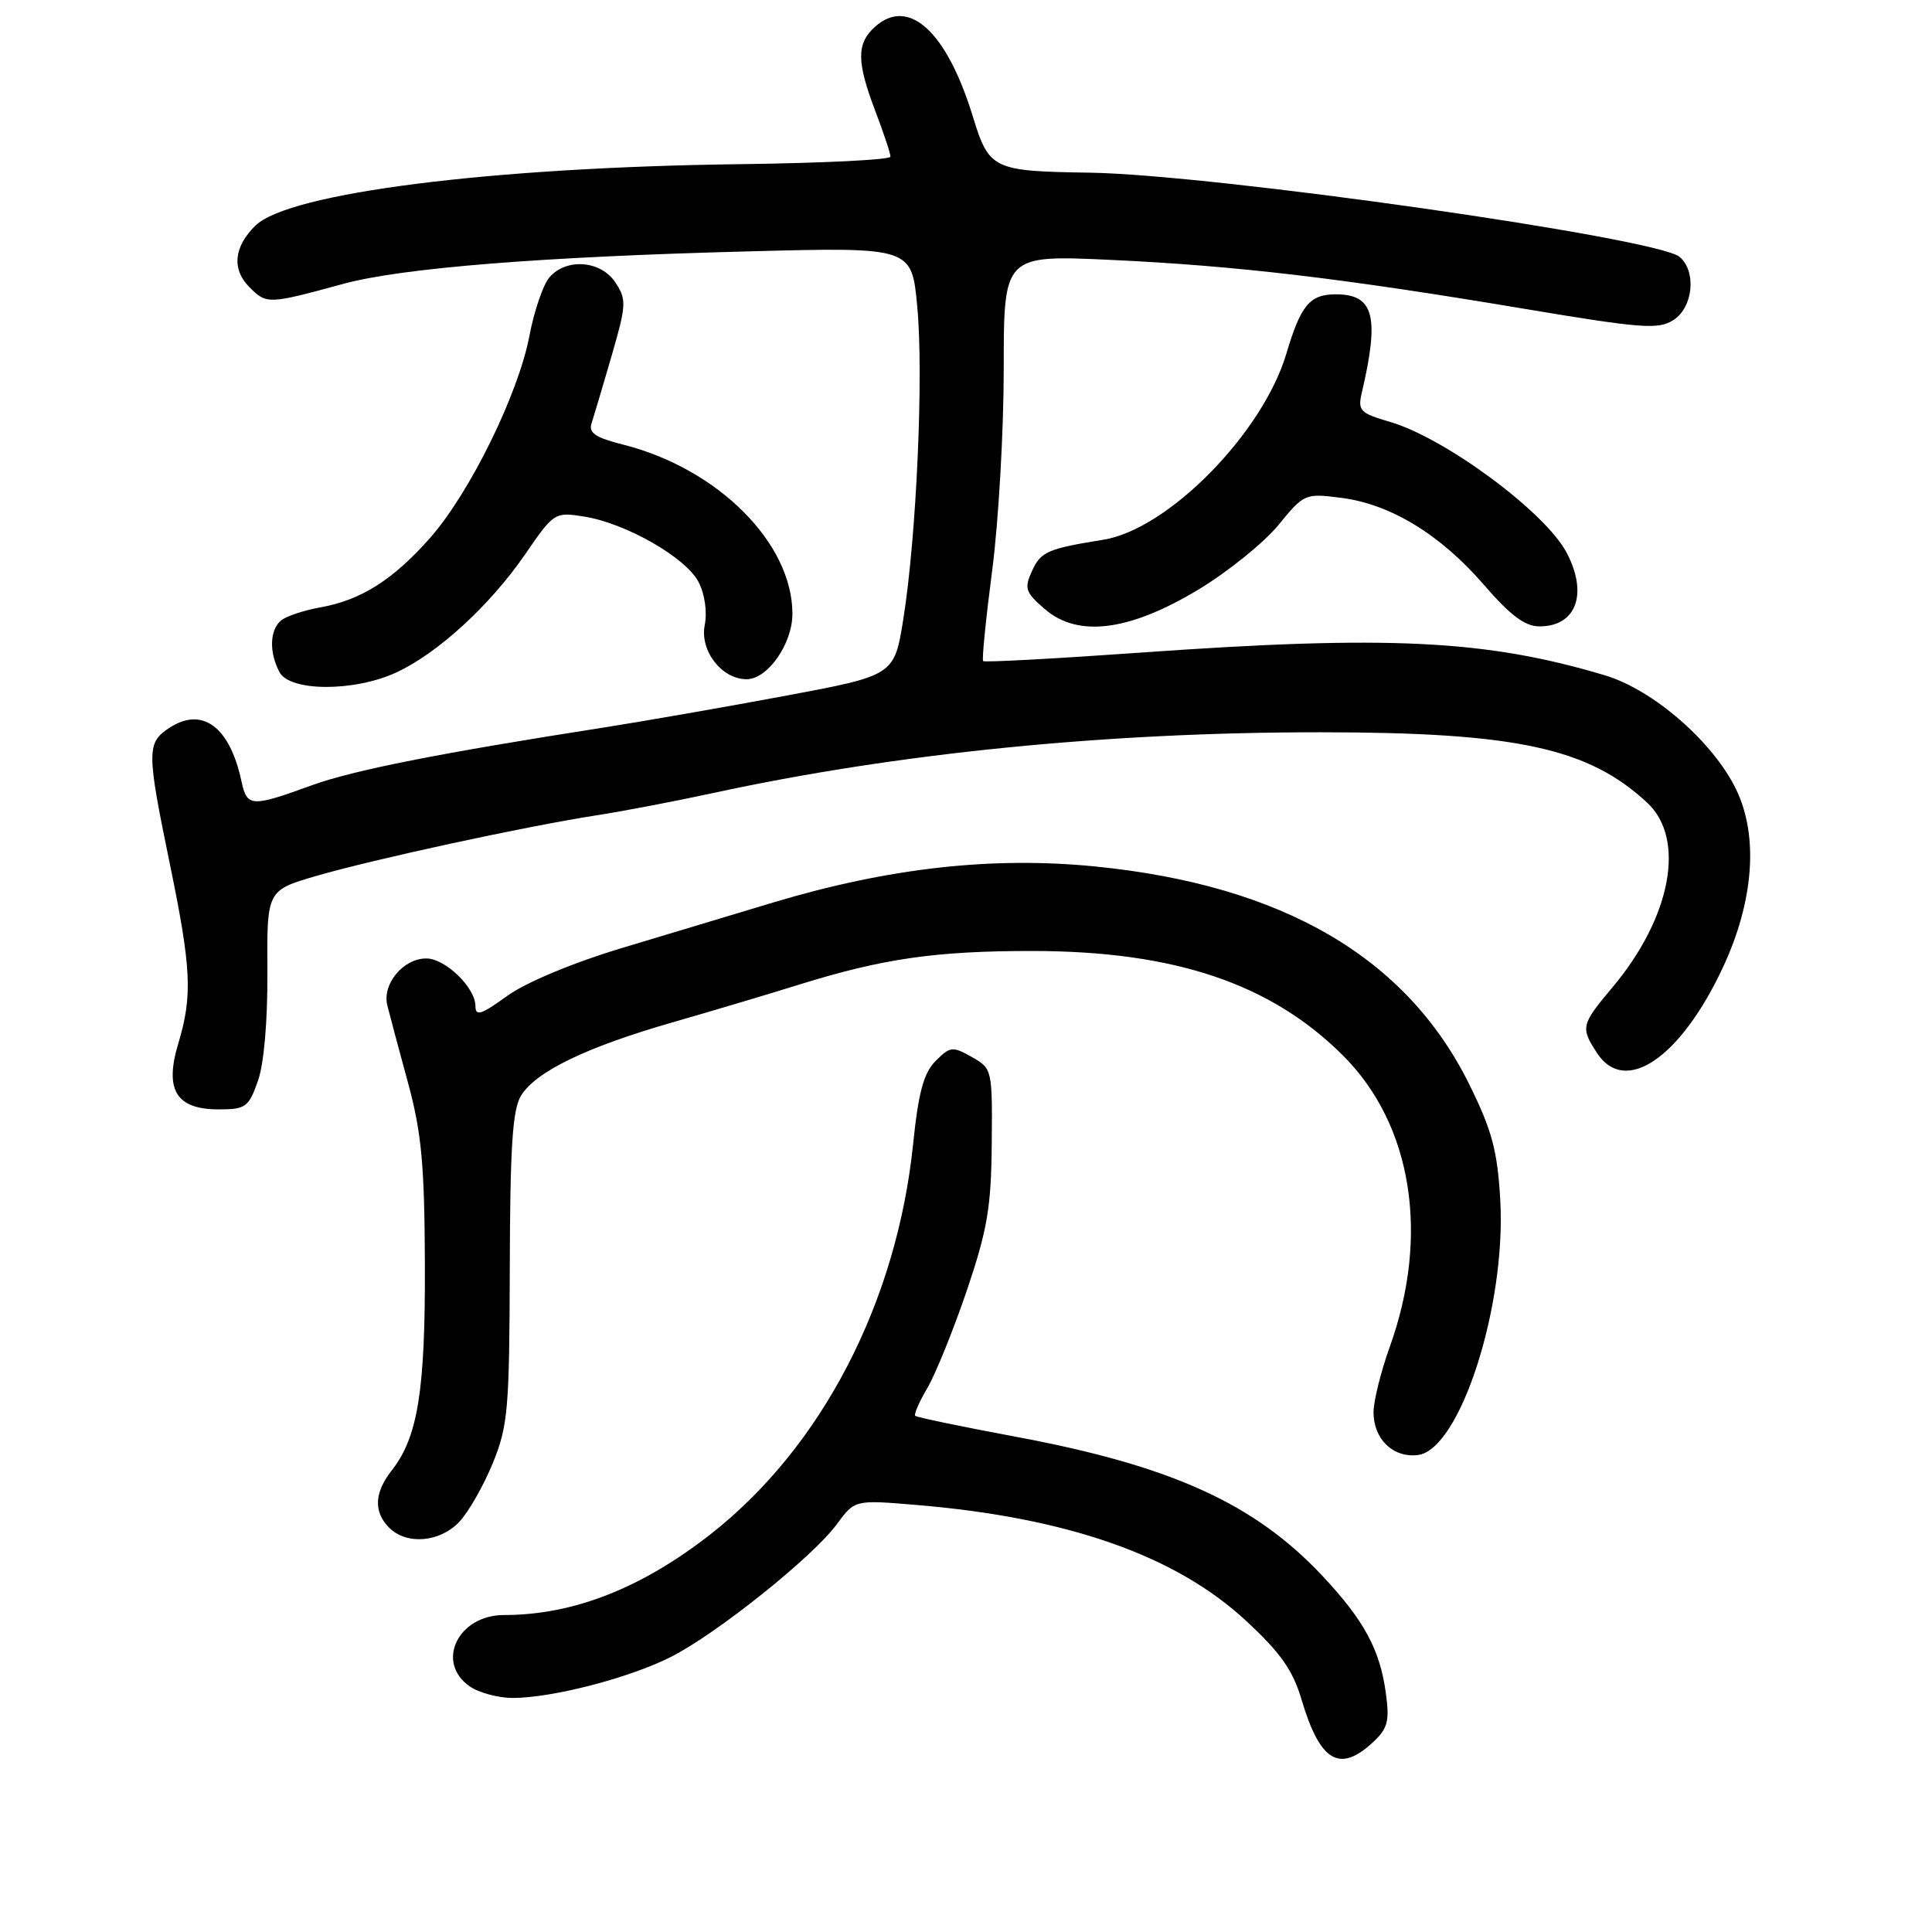 <?xml version="1.0" encoding="UTF-8" standalone="no"?>
<!DOCTYPE svg PUBLIC "-//W3C//DTD SVG 1.1//EN" "http://www.w3.org/Graphics/SVG/1.1/DTD/svg11.dtd" >
<svg xmlns="http://www.w3.org/2000/svg" xmlns:xlink="http://www.w3.org/1999/xlink" version="1.1" viewBox="0 0 256 256">
 <g >
 <path fill="currentColor"
d=" M 181.93 230.85 C 183.89 229.03 184.14 228.05 183.63 224.34 C 182.85 218.59 180.76 214.73 175.29 208.88 C 166.28 199.24 155.23 194.22 134.56 190.37 C 127.44 189.04 121.46 187.80 121.27 187.60 C 121.08 187.41 121.81 185.73 122.90 183.88 C 123.99 182.02 126.33 176.22 128.11 171.00 C 130.83 162.95 131.34 159.98 131.41 151.55 C 131.50 141.72 131.47 141.58 128.77 140.06 C 126.23 138.62 125.90 138.65 123.98 140.58 C 122.39 142.17 121.70 144.71 120.99 151.62 C 118.82 172.60 108.88 191.75 94.17 203.28 C 85.00 210.46 75.96 214.00 66.78 214.00 C 60.69 214.00 57.67 220.25 62.22 223.44 C 63.44 224.30 66.03 224.99 67.97 224.99 C 73.28 224.96 83.42 222.33 88.92 219.54 C 95.00 216.46 107.71 206.29 110.88 201.97 C 113.26 198.73 113.26 198.73 121.38 199.41 C 141.43 201.08 155.76 206.10 165.07 214.73 C 169.68 218.99 171.31 221.31 172.47 225.23 C 174.91 233.43 177.50 234.98 181.93 230.85 Z  M 60.87 201.64 C 62.09 200.34 64.08 196.85 65.29 193.89 C 67.31 188.95 67.50 186.78 67.55 168.00 C 67.59 151.91 67.91 147.00 69.05 145.16 C 71.03 141.98 77.68 138.76 89.00 135.50 C 94.22 134.00 101.88 131.72 106.00 130.43 C 117.06 127.00 124.03 126.00 136.93 126.01 C 155.69 126.04 168.45 130.35 177.98 139.89 C 187.13 149.04 189.47 163.68 184.15 178.47 C 182.97 181.75 182.00 185.65 182.00 187.14 C 182.00 190.69 184.59 193.19 187.86 192.80 C 193.44 192.15 199.61 173.04 198.79 158.93 C 198.41 152.45 197.69 149.76 194.70 143.71 C 186.37 126.84 169.96 117.29 145.11 114.81 C 131.51 113.46 117.78 114.99 102.50 119.57 C 97.55 121.05 88.52 123.77 82.43 125.61 C 75.84 127.60 69.67 130.18 67.18 131.98 C 63.78 134.45 63.00 134.70 63.00 133.32 C 63.00 130.87 59.01 127.00 56.48 127.00 C 53.44 127.00 50.62 130.39 51.32 133.21 C 51.63 134.47 52.87 139.10 54.07 143.50 C 55.86 150.09 56.25 154.32 56.30 167.50 C 56.36 184.28 55.37 190.44 51.90 194.85 C 49.59 197.79 49.48 200.33 51.57 202.43 C 53.89 204.75 58.30 204.37 60.87 201.64 Z  M 34.17 143.25 C 34.98 140.96 35.47 135.31 35.43 128.74 C 35.36 117.98 35.36 117.98 41.93 116.06 C 49.58 113.84 69.62 109.50 79.00 108.04 C 82.58 107.49 89.55 106.15 94.50 105.08 C 118.82 99.80 146.69 97.02 175.00 97.03 C 200.89 97.04 210.44 99.10 218.25 106.35 C 223.41 111.14 221.46 121.54 213.65 130.84 C 209.49 135.79 209.41 136.16 211.62 139.54 C 215.33 145.20 222.67 140.21 228.29 128.20 C 232.39 119.43 233.04 110.78 230.05 104.61 C 227.00 98.30 219.05 91.39 212.65 89.48 C 196.88 84.77 184.00 84.14 151.05 86.48 C 139.80 87.28 130.45 87.78 130.27 87.60 C 130.09 87.42 130.63 82.01 131.47 75.58 C 132.31 69.16 133.00 57.12 133.00 48.84 C 133.00 33.78 133.00 33.78 147.25 34.44 C 163.92 35.22 177.85 36.87 202.00 40.92 C 217.58 43.53 219.75 43.69 221.75 42.40 C 224.36 40.72 224.82 35.92 222.54 34.03 C 219.49 31.50 160.81 23.13 144.40 22.88 C 131.53 22.69 131.06 22.46 128.90 15.42 C 125.44 4.14 120.39 -0.47 115.92 3.57 C 113.48 5.78 113.50 8.19 116.00 14.76 C 117.10 17.65 118.00 20.35 117.99 20.76 C 117.99 21.17 109.10 21.61 98.24 21.75 C 65.06 22.16 38.29 25.55 33.85 29.89 C 30.98 32.70 30.68 35.68 33.05 38.05 C 35.34 40.34 35.51 40.33 45.50 37.61 C 53.18 35.51 71.78 34.02 99.15 33.31 C 120.81 32.74 120.81 32.74 121.54 40.62 C 122.40 49.70 121.44 71.06 119.70 82.00 C 118.50 89.50 118.50 89.50 104.00 92.21 C 96.03 93.70 85.22 95.58 80.00 96.40 C 58.21 99.80 46.76 102.07 41.30 104.06 C 33.27 106.98 32.73 106.95 31.99 103.50 C 30.45 96.29 26.80 93.59 22.45 96.44 C 19.42 98.43 19.42 99.50 22.51 114.50 C 25.36 128.34 25.53 131.94 23.62 138.28 C 21.77 144.43 23.35 147.00 28.98 147.00 C 32.54 147.00 32.95 146.71 34.17 143.25 Z  M 52.50 89.11 C 57.97 86.59 64.91 80.24 69.57 73.47 C 73.41 67.88 73.50 67.83 77.42 68.45 C 82.96 69.34 90.89 73.88 92.57 77.13 C 93.39 78.73 93.73 81.09 93.38 82.83 C 92.71 86.22 95.63 90.00 98.93 90.00 C 101.72 90.00 105.00 85.31 105.00 81.33 C 105.00 71.95 95.11 62.07 82.55 58.91 C 78.93 58.00 77.96 57.35 78.38 56.11 C 78.67 55.22 79.87 51.21 81.03 47.19 C 83.00 40.41 83.04 39.71 81.55 37.44 C 79.63 34.51 75.05 34.15 72.80 36.75 C 71.97 37.71 70.78 41.20 70.15 44.50 C 68.70 52.18 62.26 65.28 57.02 71.24 C 52.11 76.81 47.86 79.51 42.50 80.47 C 40.30 80.86 37.94 81.64 37.25 82.21 C 35.73 83.47 35.64 86.45 37.04 89.07 C 38.42 91.65 46.94 91.68 52.50 89.11 Z  M 158.85 78.09 C 162.72 75.75 167.46 71.92 169.38 69.59 C 172.80 65.40 172.93 65.35 177.74 65.97 C 184.27 66.80 190.89 70.85 196.65 77.52 C 200.13 81.55 202.07 83.00 203.99 83.00 C 208.88 83.00 210.46 78.66 207.57 73.20 C 204.71 67.82 191.47 58.02 184.17 55.90 C 180.23 54.75 179.89 54.40 180.44 52.07 C 182.82 41.89 182.06 39.00 177.00 39.00 C 173.55 39.00 172.36 40.43 170.45 46.86 C 167.32 57.39 154.78 70.15 146.19 71.52 C 138.81 72.71 137.91 73.10 136.75 75.65 C 135.69 77.97 135.86 78.49 138.47 80.73 C 142.87 84.51 149.68 83.63 158.85 78.09 Z "/>
</g>
</svg>